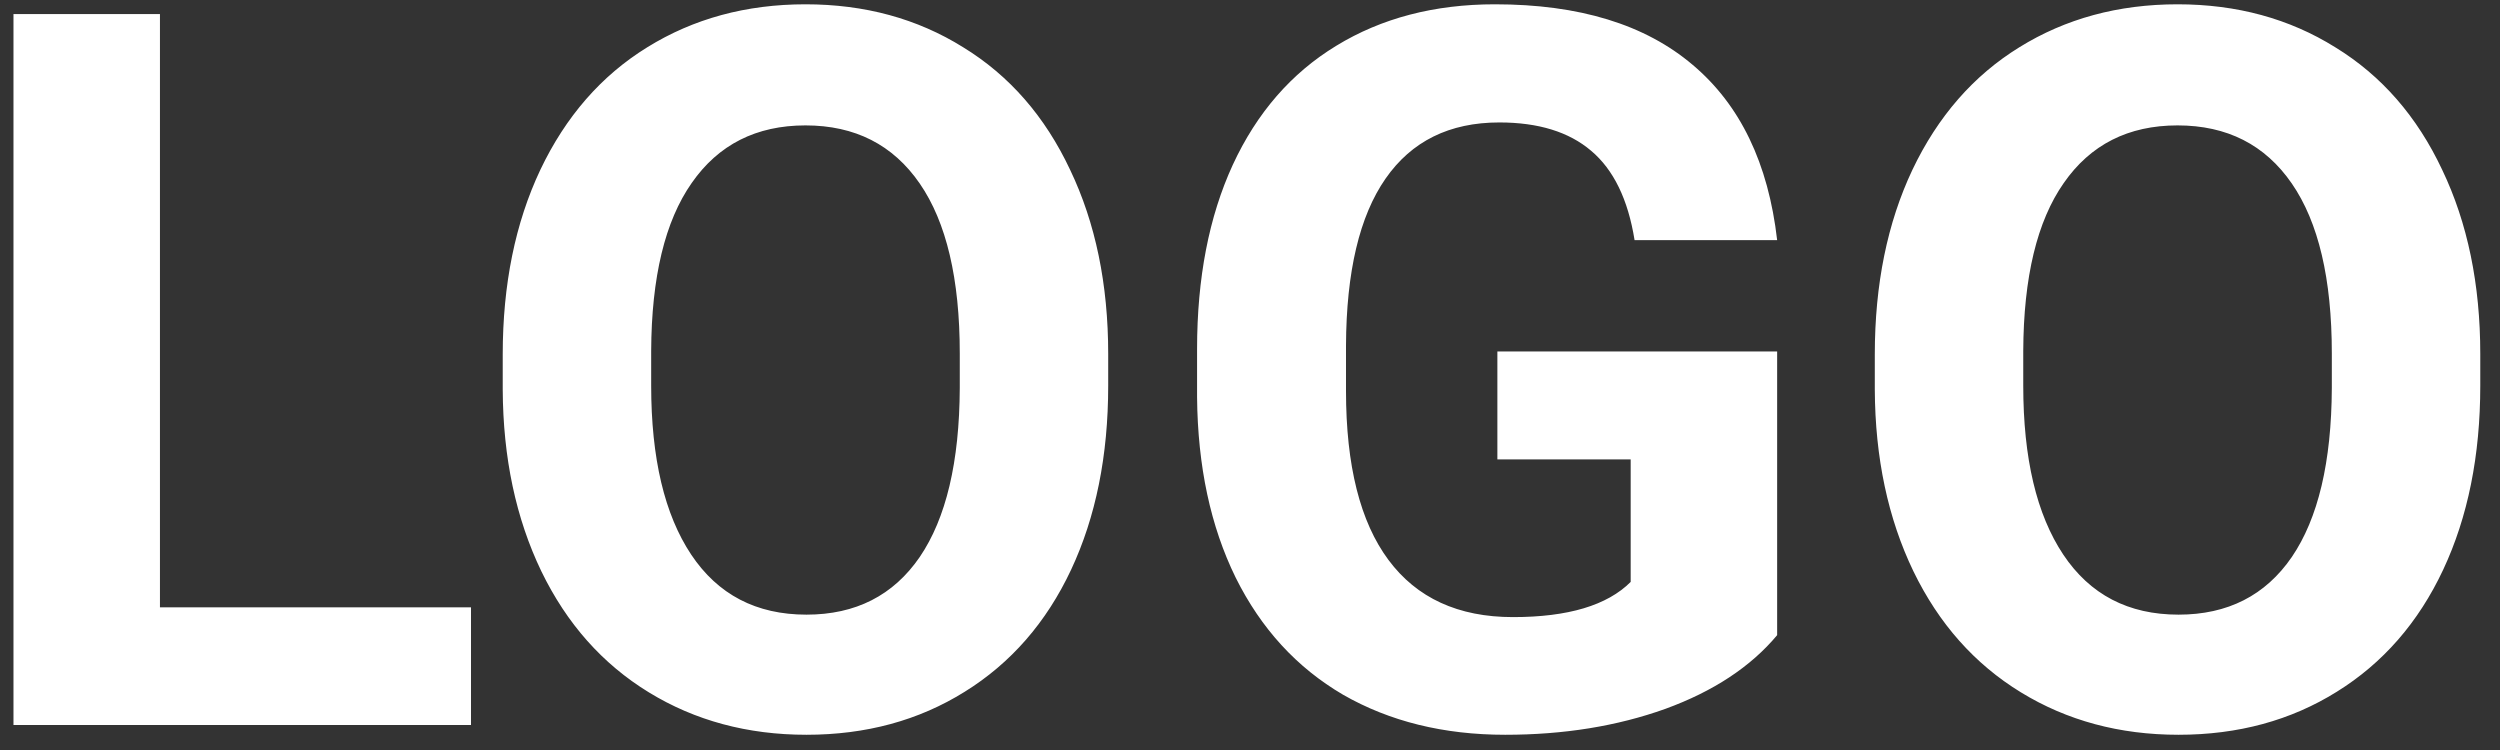 <svg width="100" height="30" viewBox="0 0 100 30" fill="none" xmlns="http://www.w3.org/2000/svg">
<rect x="0" y="0" width="100" height="30" fill="#333333" stroke="none"/>
<path d="M6.398 24.293H18.84V29H0.539V0.562H6.398V24.293ZM44.328 15.426C44.328 18.225 43.833 20.68 42.844 22.789C41.854 24.898 40.435 26.526 38.586 27.672C36.75 28.818 34.641 29.391 32.258 29.391C29.901 29.391 27.798 28.824 25.949 27.691C24.1 26.559 22.668 24.944 21.652 22.848C20.637 20.738 20.122 18.316 20.109 15.582V14.176C20.109 11.376 20.611 8.915 21.613 6.793C22.629 4.658 24.055 3.023 25.891 1.891C27.74 0.745 29.849 0.172 32.219 0.172C34.589 0.172 36.691 0.745 38.527 1.891C40.376 3.023 41.802 4.658 42.805 6.793C43.82 8.915 44.328 11.37 44.328 14.156V15.426ZM38.391 14.137C38.391 11.155 37.857 8.889 36.789 7.34C35.721 5.79 34.198 5.016 32.219 5.016C30.253 5.016 28.736 5.784 27.668 7.32C26.6 8.844 26.06 11.083 26.047 14.039V15.426C26.047 18.329 26.581 20.582 27.648 22.184C28.716 23.785 30.253 24.586 32.258 24.586C34.224 24.586 35.734 23.818 36.789 22.281C37.844 20.732 38.378 18.479 38.391 15.523V14.137ZM71.086 25.406C70.031 26.669 68.54 27.652 66.613 28.355C64.686 29.046 62.551 29.391 60.207 29.391C57.746 29.391 55.585 28.857 53.723 27.789C51.874 26.708 50.441 25.146 49.426 23.102C48.423 21.057 47.909 18.655 47.883 15.895V13.961C47.883 11.122 48.358 8.668 49.309 6.598C50.272 4.514 51.652 2.926 53.449 1.832C55.259 0.725 57.375 0.172 59.797 0.172C63.169 0.172 65.806 0.979 67.707 2.594C69.608 4.195 70.734 6.533 71.086 9.605H65.383C65.122 7.978 64.543 6.786 63.645 6.031C62.759 5.276 61.535 4.898 59.973 4.898C57.98 4.898 56.464 5.647 55.422 7.145C54.38 8.642 53.853 10.868 53.84 13.824V15.641C53.84 18.622 54.406 20.875 55.539 22.398C56.672 23.922 58.332 24.684 60.52 24.684C62.72 24.684 64.289 24.215 65.227 23.277V18.375H59.895V14.059H71.086V25.406ZM99.211 15.426C99.211 18.225 98.716 20.68 97.727 22.789C96.737 24.898 95.318 26.526 93.469 27.672C91.633 28.818 89.523 29.391 87.141 29.391C84.784 29.391 82.681 28.824 80.832 27.691C78.983 26.559 77.551 24.944 76.535 22.848C75.519 20.738 75.005 18.316 74.992 15.582V14.176C74.992 11.376 75.493 8.915 76.496 6.793C77.512 4.658 78.938 3.023 80.773 1.891C82.622 0.745 84.732 0.172 87.102 0.172C89.471 0.172 91.574 0.745 93.41 1.891C95.259 3.023 96.685 4.658 97.688 6.793C98.703 8.915 99.211 11.37 99.211 14.156V15.426ZM93.273 14.137C93.273 11.155 92.74 8.889 91.672 7.34C90.604 5.79 89.081 5.016 87.102 5.016C85.135 5.016 83.618 5.784 82.551 7.32C81.483 8.844 80.943 11.083 80.93 14.039V15.426C80.93 18.329 81.463 20.582 82.531 22.184C83.599 23.785 85.135 24.586 87.141 24.586C89.107 24.586 90.617 23.818 91.672 22.281C92.727 20.732 93.26 18.479 93.273 15.523V14.137Z" fill="white"/>
</svg>
